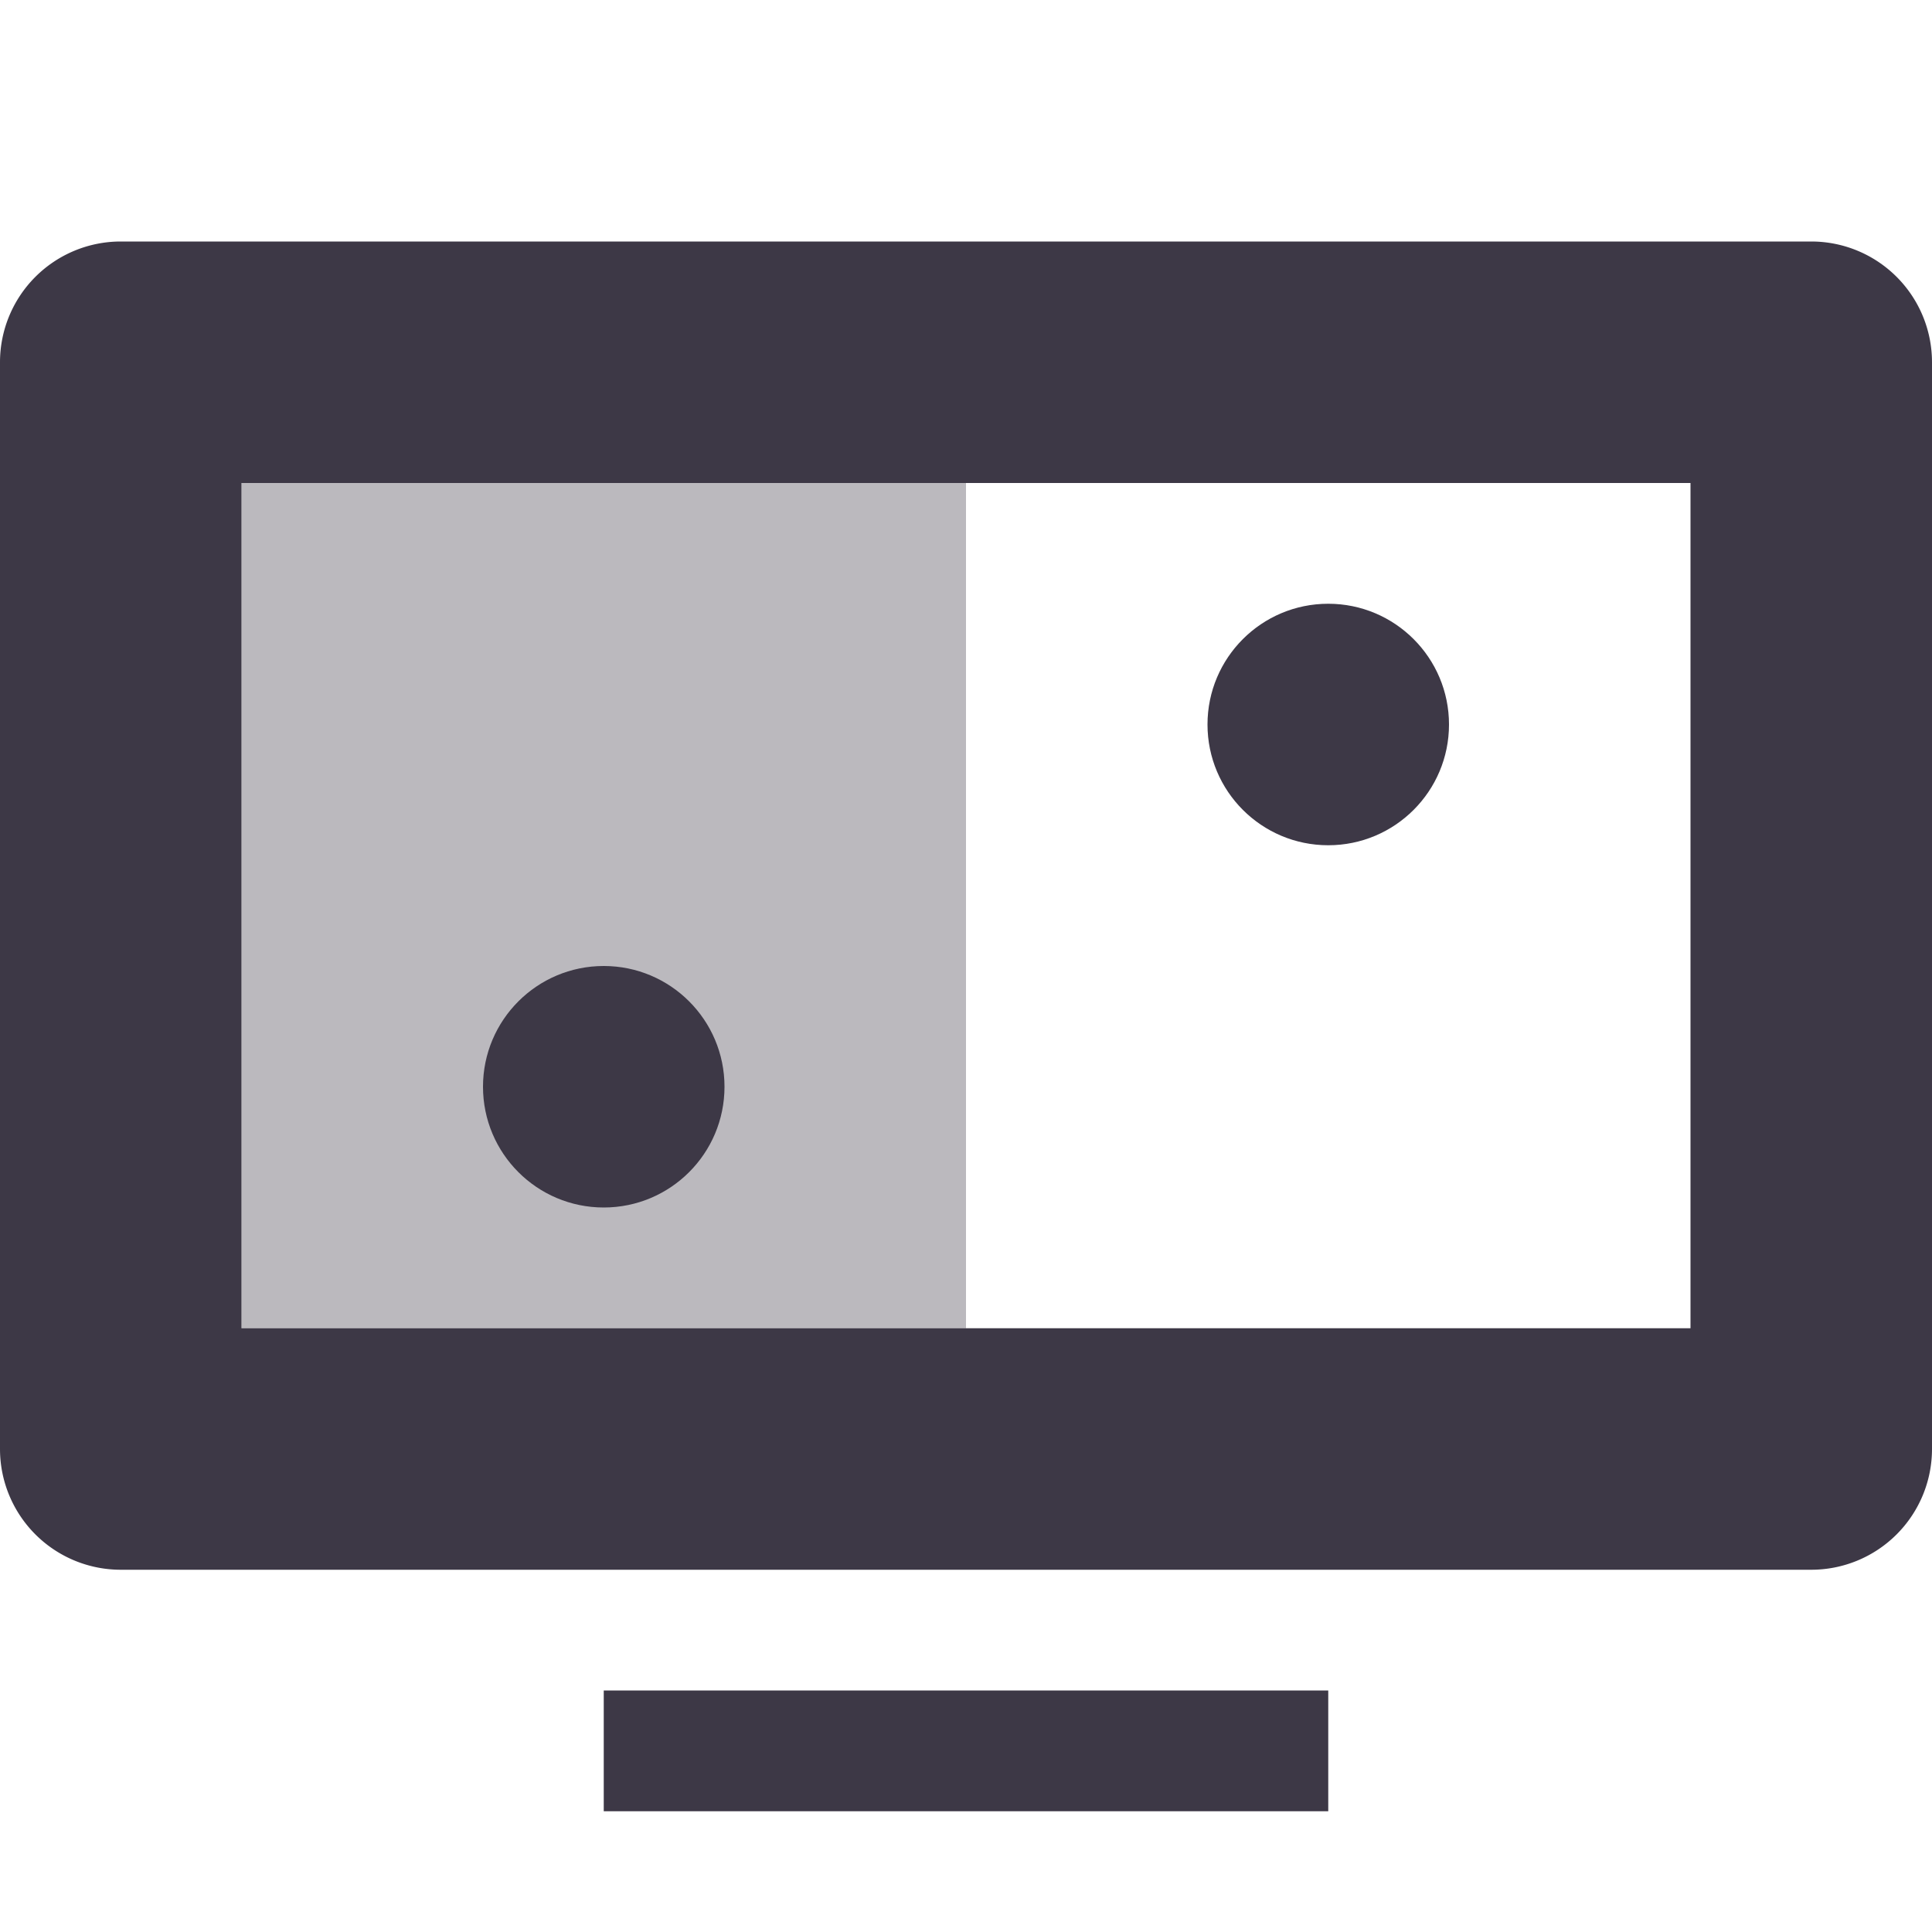 <svg xmlns="http://www.w3.org/2000/svg" xmlns:svg="http://www.w3.org/2000/svg" width="16" height="16" version="1.1" viewBox="0 0 16 16"><g id="g867" fill="#3d3846" fill-opacity="1" stroke-linejoin="round" stroke-width="2" display="inline" transform="translate(-1.652,-0.896)"><path style="color:#000;line-height:normal;dominant-baseline:auto;baseline-shift:baseline;shape-padding:0;shape-margin:0;inline-size:0;clip-rule:nonzero;overflow:visible;visibility:visible;opacity:1;isolation:auto;mix-blend-mode:normal;color-interpolation:sRGB;color-interpolation-filters:linearRGB;solid-color:#000;solid-opacity:1;vector-effect:none;fill-rule:nonzero;stroke:none;stroke-linecap:butt;stroke-miterlimit:4;stroke-dasharray:none;stroke-dashoffset:0;stroke-opacity:1;color-rendering:auto;image-rendering:auto;shape-rendering:auto;enable-background:accumulate;stop-color:#000;stop-opacity:1" id="path2349" d="m 2.652,2.896 a 1,1 0 0 0 -1,1 v 9 a 1,1 0 0 0 1,1 H 16.652 a 1,1 0 0 0 1,-1 V 3.896 a 1,1 0 0 0 -1,-1 z m 1,2 H 15.652 V 11.896 H 3.652 Z"/><rect style="stroke:none;stroke-opacity:1;enable-background:new" id="rect2342" width="6" height="1" x="6.652" y="14.896"/><rect style="opacity:.35;stroke:none;stroke-opacity:1;enable-background:new" id="rect2363" width="6" height="7" x="3.652" y="-11.896" transform="scale(1,-1)"/><circle id="circle2385-6" cx="6.652" cy="9.896" r="1" style="enable-background:new"/><circle id="circle2387-7" cx="12.652" cy="6.896" r="1" style="enable-background:new"/></g></svg>